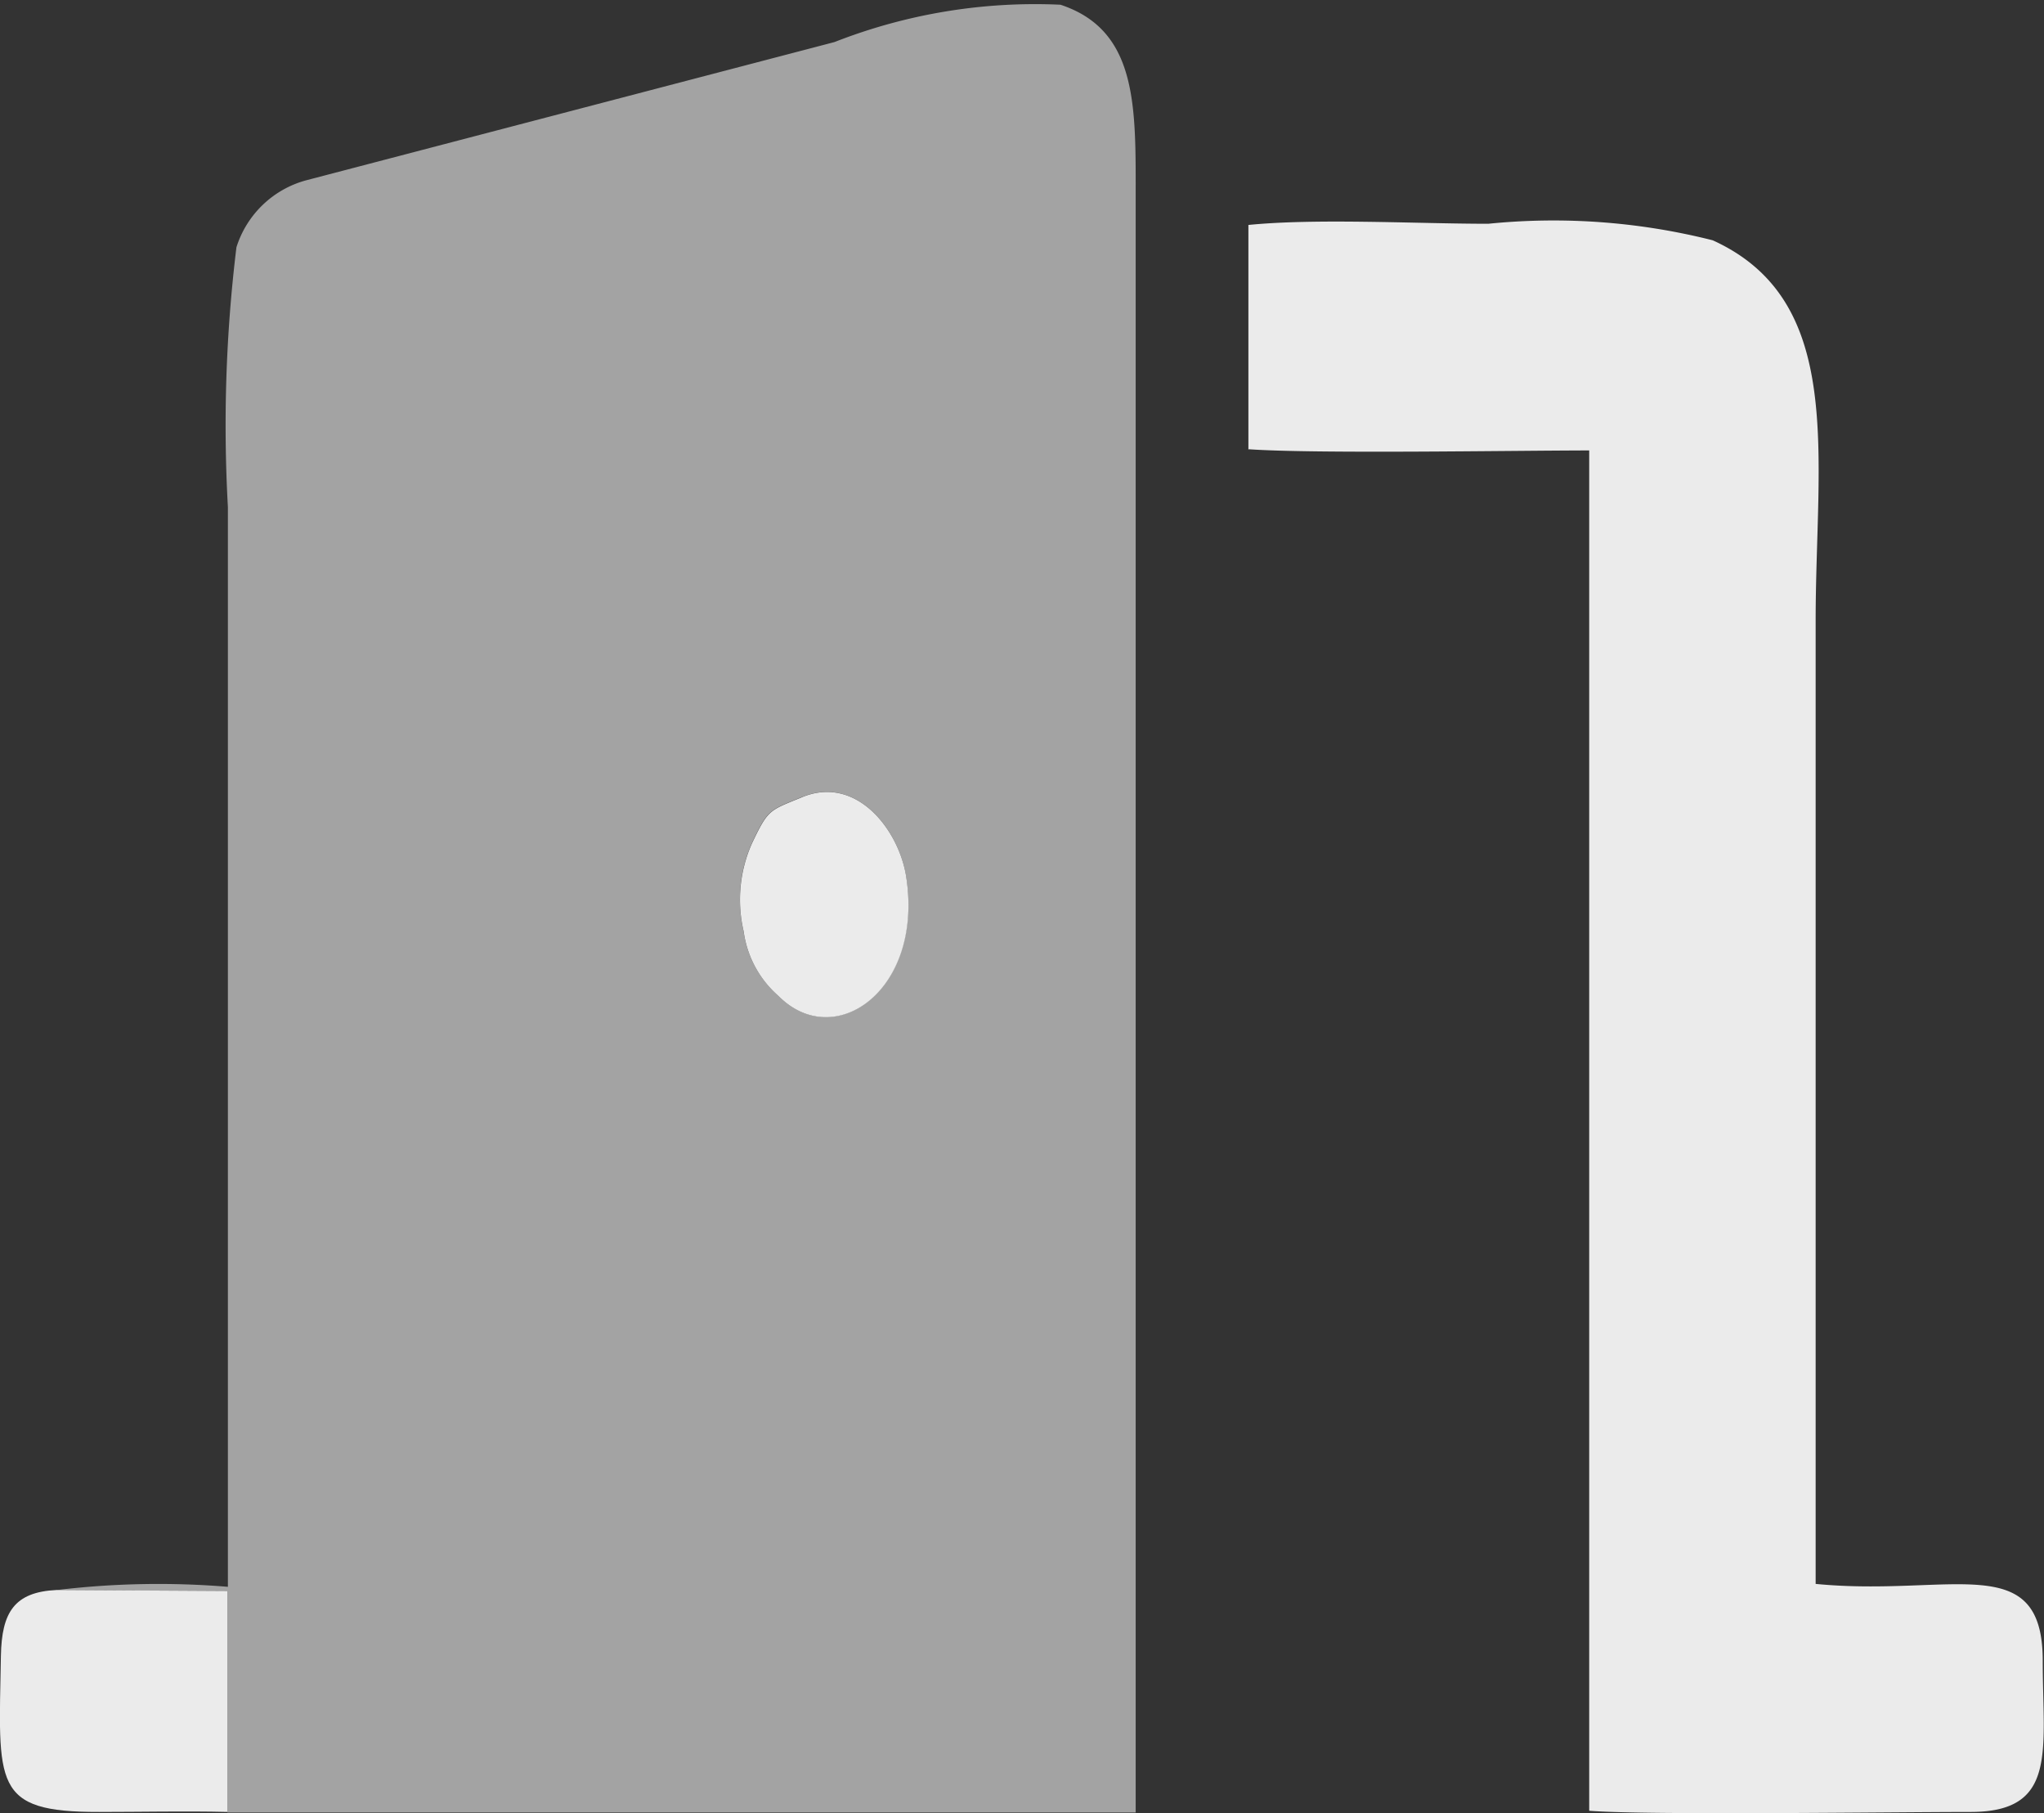 <svg xmlns="http://www.w3.org/2000/svg" width="22.503" height="19.958" viewBox="0 0 22.503 19.958"><rect x="0" y="0" width="22.503" height="19.958" fill="#333333" stroke="none"/><defs><style>.a{fill:#a3a3a3;}.a,.b{fill-rule:evenodd;}.b{fill:#ebebeb;}</style></defs><g transform="translate(-0.002 0.002)"><g transform="translate(0.002 -0.002)"><path class="a" d="M71.907,8.771c.6-.247,1.068.365,1.145.878.187,1.248-.793,1.933-1.408,1.308a1.144,1.144,0,0,1-.382-.71,1.525,1.525,0,0,1,.091-.967c.18-.38.19-.36.554-.51ZM63.7,17.5l1.879.011v2.437l10,0V2.2c0-1.015.031-1.866-.828-2.15a6.051,6.051,0,0,0-2.488.411L66.449,1.982a1.108,1.108,0,0,0-.77.738,16.163,16.163,0,0,0-.094,2.86V17.464A9.336,9.336,0,0,0,63.7,17.5Z" transform="translate(-63.076 0.002)"/><path class="b" d="M1402.86,251.046c.746.051,2.863.014,3.747.013v14.973c.64.051,3.357.013,4.2.013.961,0,.793-.674.793-1.665,0-1.237-1.012-.7-2.5-.845v-10.6c0-1.814.336-3.521-1.133-4.189a7.148,7.148,0,0,0-2.471-.182c-.795,0-1.881-.062-2.641.013v2.472Z" transform="translate(-1389.111 -246.101)"/><path class="b" d="M2.505,1788.088v-2.437l-1.879-.011c-.467.022-.605.246-.614.724-.025,1.418-.1,1.722,1.081,1.719.466,0,.948-.011,1.411,0Z" transform="translate(-0.002 -1768.139)"/><path class="b" d="M831.9,889.423c-.364.15-.373.13-.554.51a1.525,1.525,0,0,0-.091.967,1.144,1.144,0,0,0,.382.71c.616.625,1.6-.059,1.408-1.308C832.967,889.788,832.5,889.176,831.9,889.423Z" transform="translate(-823.068 -880.649)"/></g></g></svg>